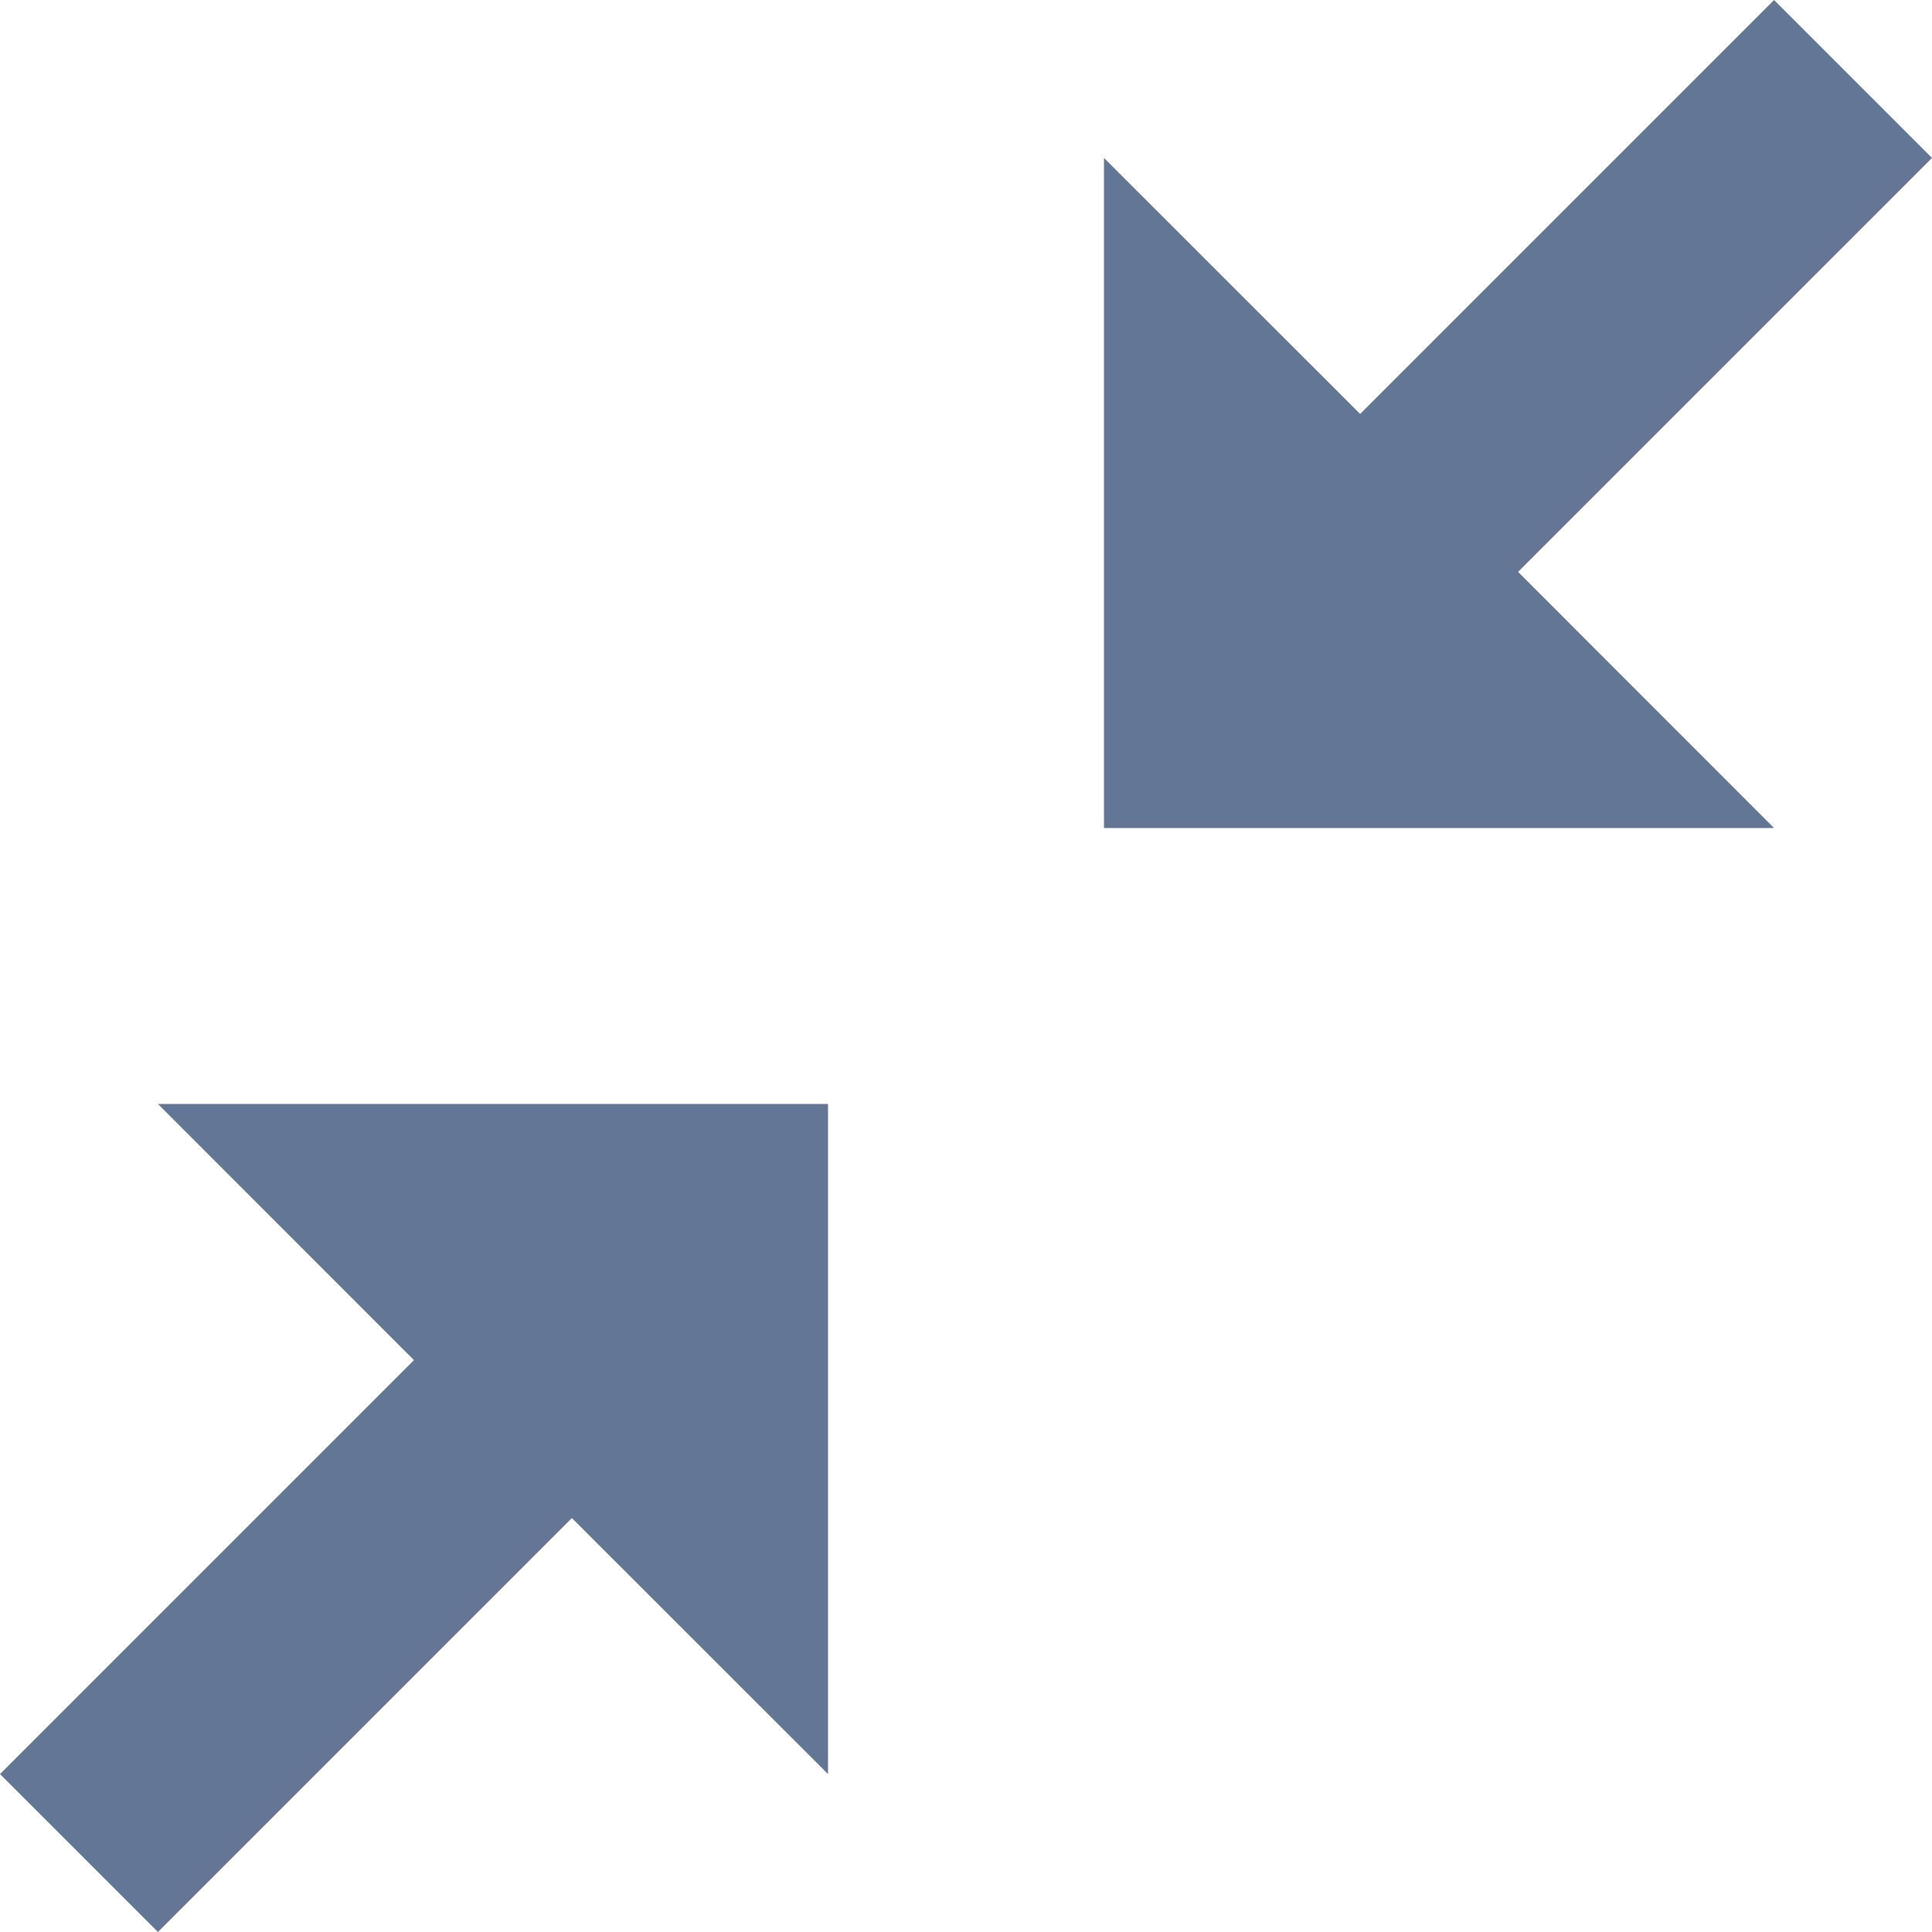 <svg width="12" height="12" viewBox="0 0 12 12" fill="none" xmlns="http://www.w3.org/2000/svg">
<path d="M9.429 3.552L12 0.981L11.019 0L8.448 2.571L6.857 0.981V5.143L11.019 5.143L9.429 3.552Z" fill="#647696"/>
<path d="M2.571 8.448L0 11.019L0.981 12L3.552 9.429L5.143 11.019V6.857H0.981L2.571 8.448Z" fill="#647696"/>
</svg>
